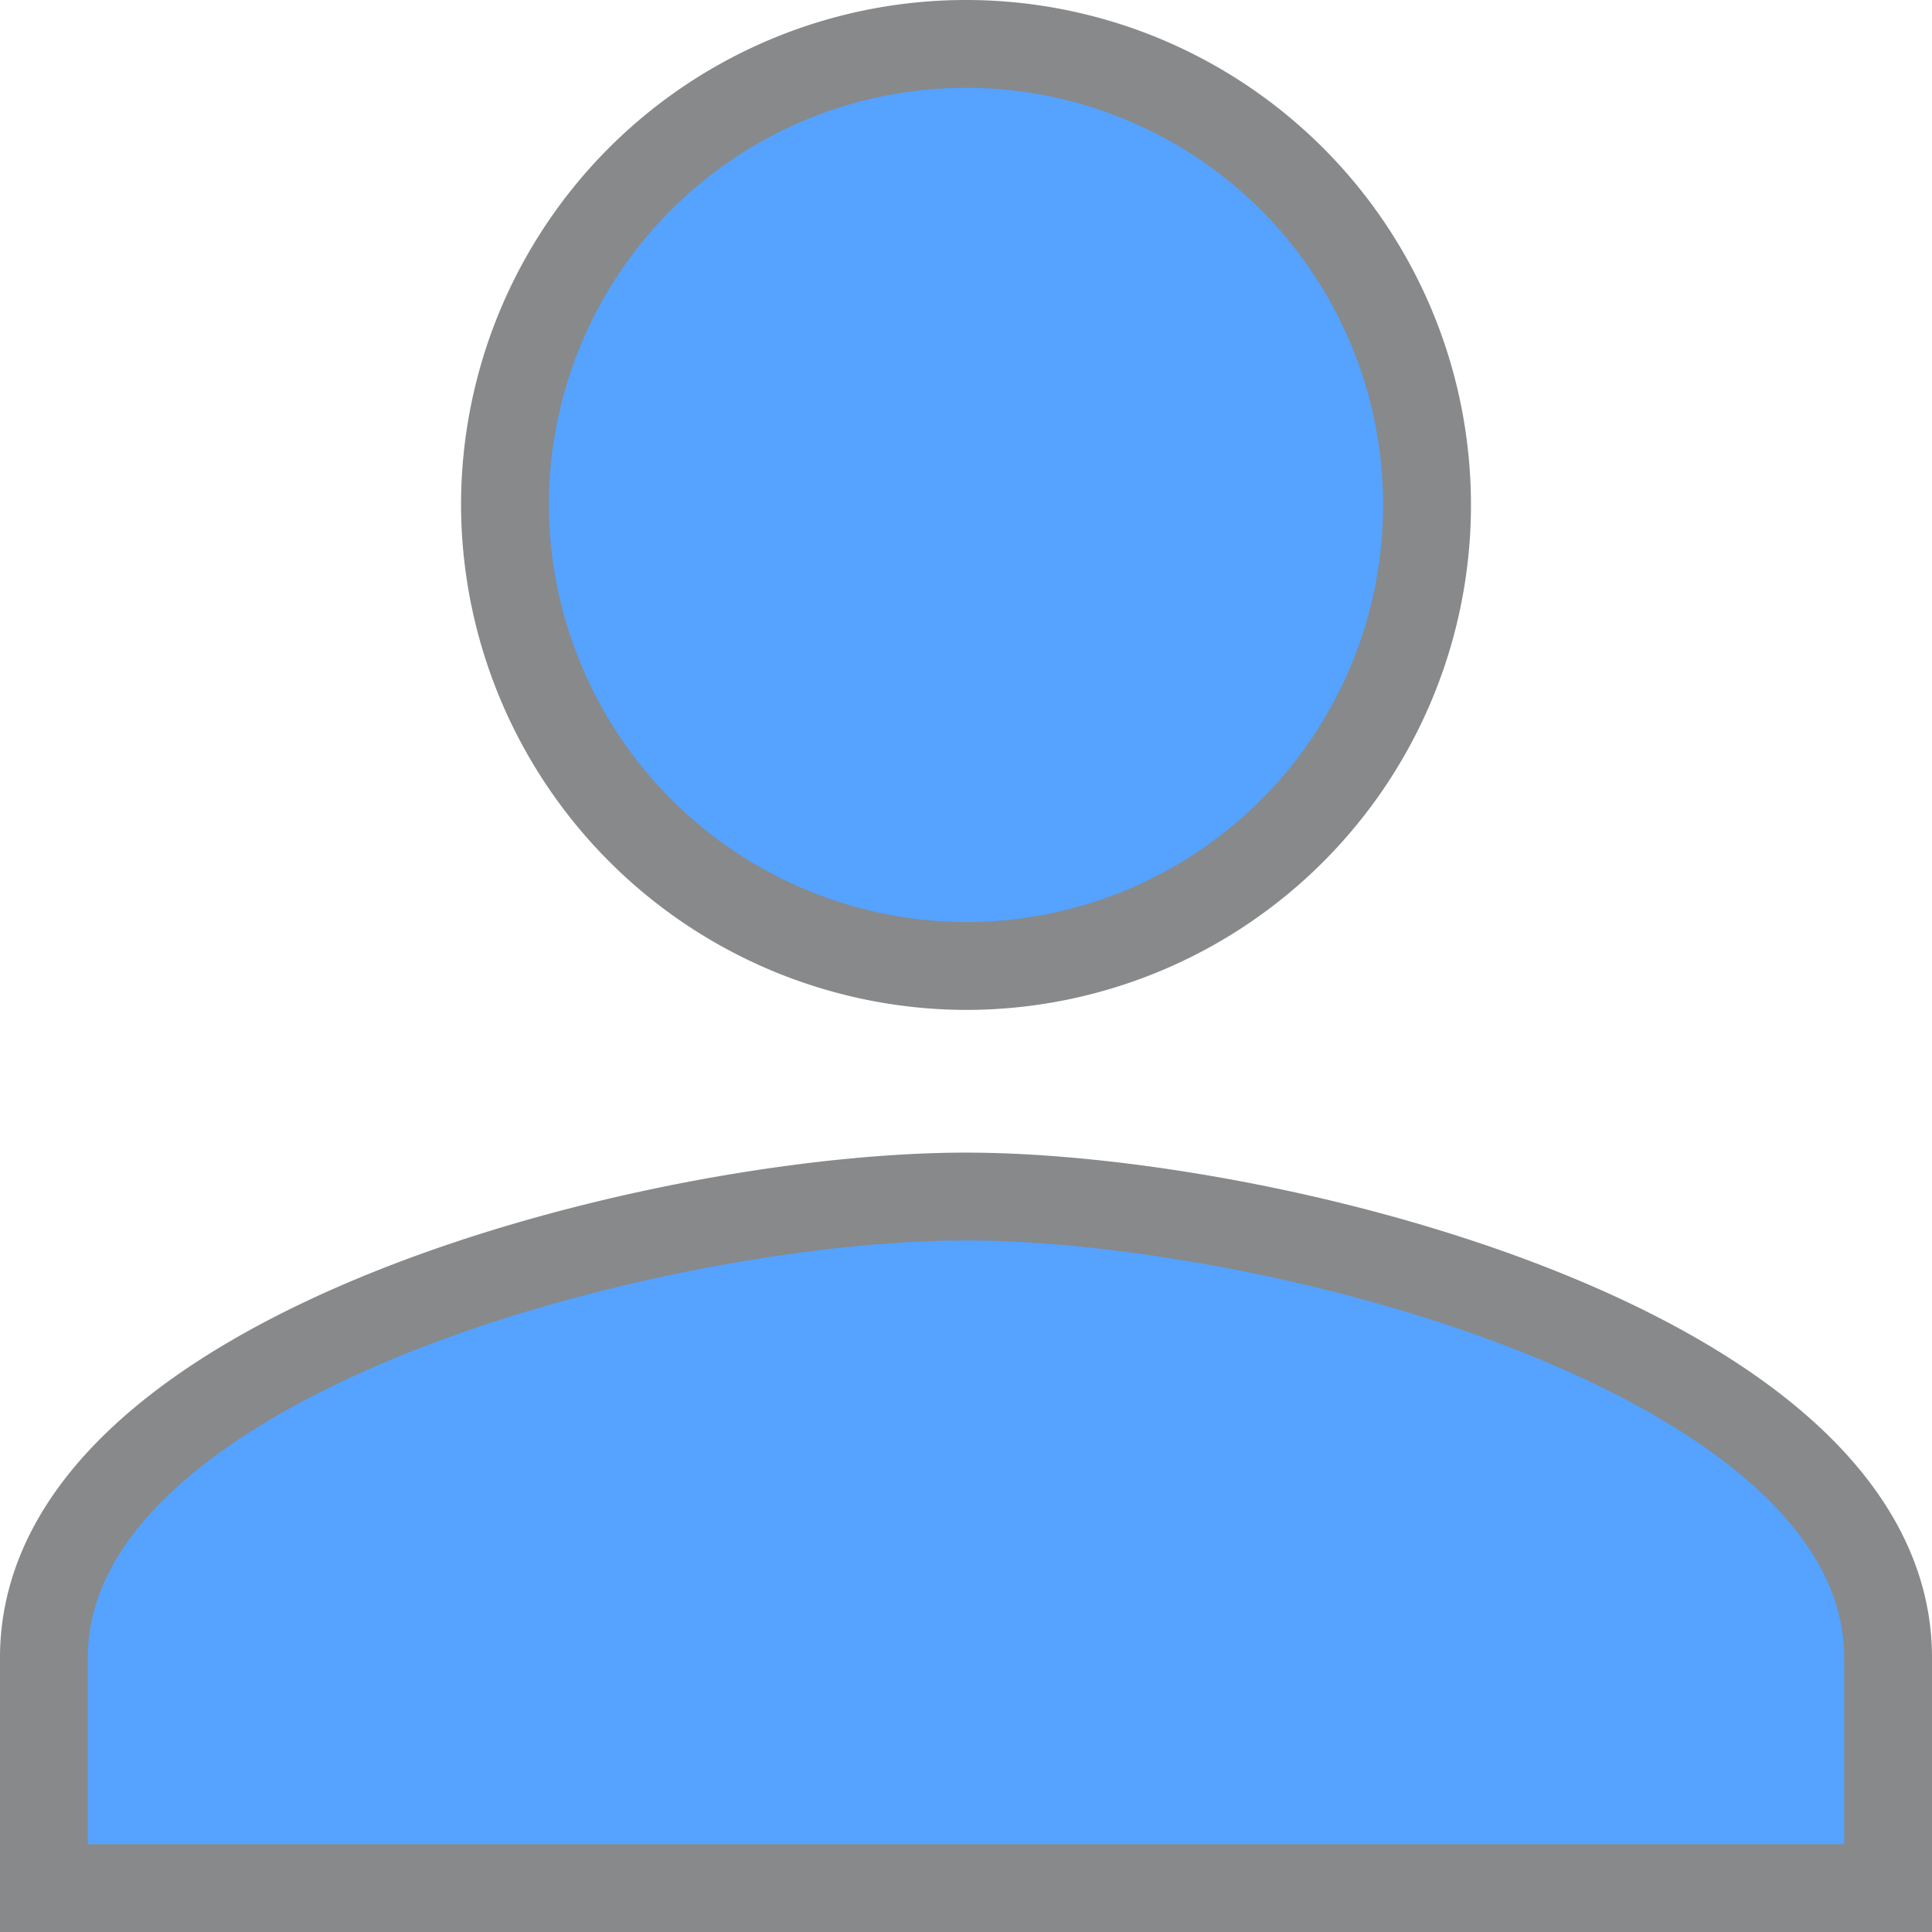 <svg xmlns="http://www.w3.org/2000/svg" width="22" height="22" viewBox="0 0 22 22">
  <path id="Icon_ionic-md-person" data-name="Icon ionic-md-person" d="M15,15A5.25,5.25,0,1,0,9.75,9.75,5.265,5.265,0,0,0,15,15Zm0,2.625c-3.478,0-10.5,1.772-10.5,5.25V25.5h21V22.875C25.5,19.4,18.478,17.625,15,17.625Z" transform="translate(-4 -4)" fill="#55a2ff" stroke="#88898a" stroke-width="1"/>
</svg>
